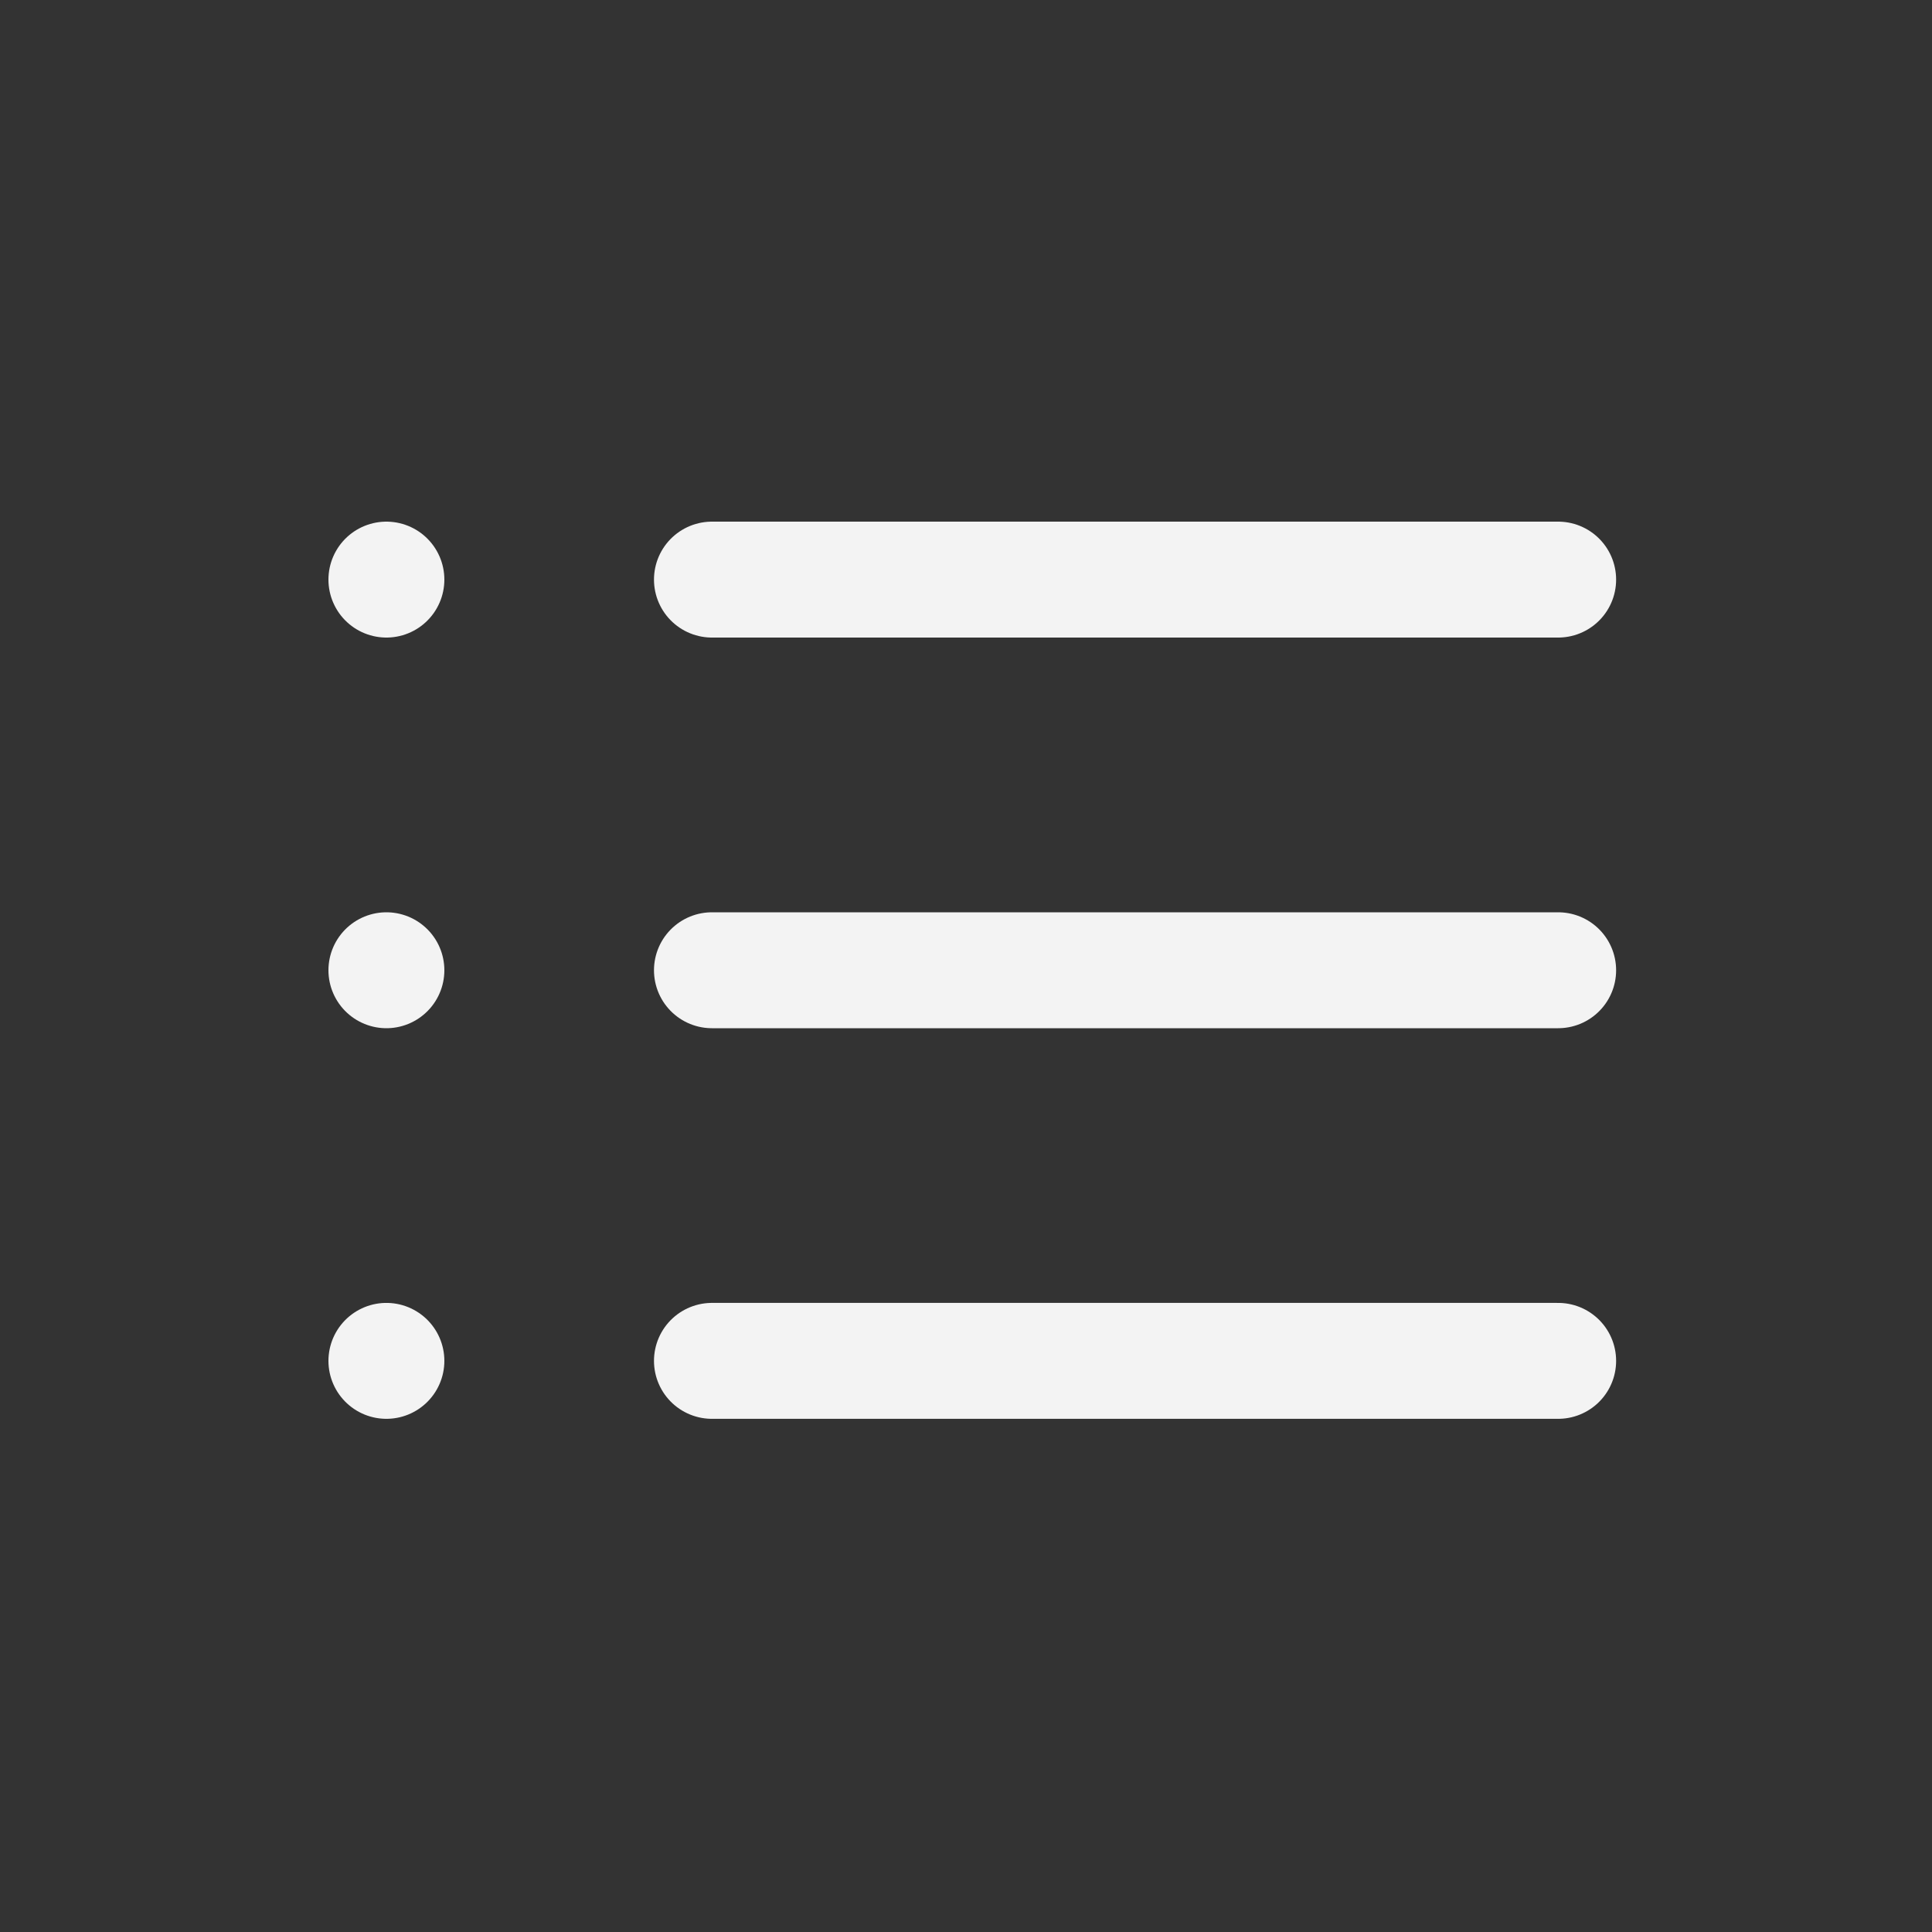 <svg xmlns="http://www.w3.org/2000/svg" xmlns:xlink="http://www.w3.org/1999/xlink" width="50" height="50" viewBox="0 0 50 50"><rect x="0" y="0" width="50" height="50" fill="#333333" stroke="none"/><defs><style>.a{fill:#fff;stroke:#707070;}.b{clip-path:url(#a);}.c{fill:none;stroke:#f3f3f3;stroke-linecap:round;stroke-linejoin:round;stroke-width:3px;}</style><clipPath id="a"><rect class="a" width="50" height="50" transform="translate(-16523.551 -3631.551)"/></clipPath></defs><g class="b" transform="translate(16523.551 3631.551)"><g transform="translate(-16518.051 -3625.551)"><path class="c" d="M12,9H33.9" transform="translate(0.925)"/><path class="c" d="M12,18H33.9" transform="translate(0.925 1.11)"/><path class="c" d="M12,27H33.9" transform="translate(0.925 2.219)"/><path class="c" d="M4.5,9h0"/><path class="c" d="M4.5,18h0" transform="translate(0 1.11)"/><path class="c" d="M4.5,27h0" transform="translate(0 2.219)"/></g></g></svg>